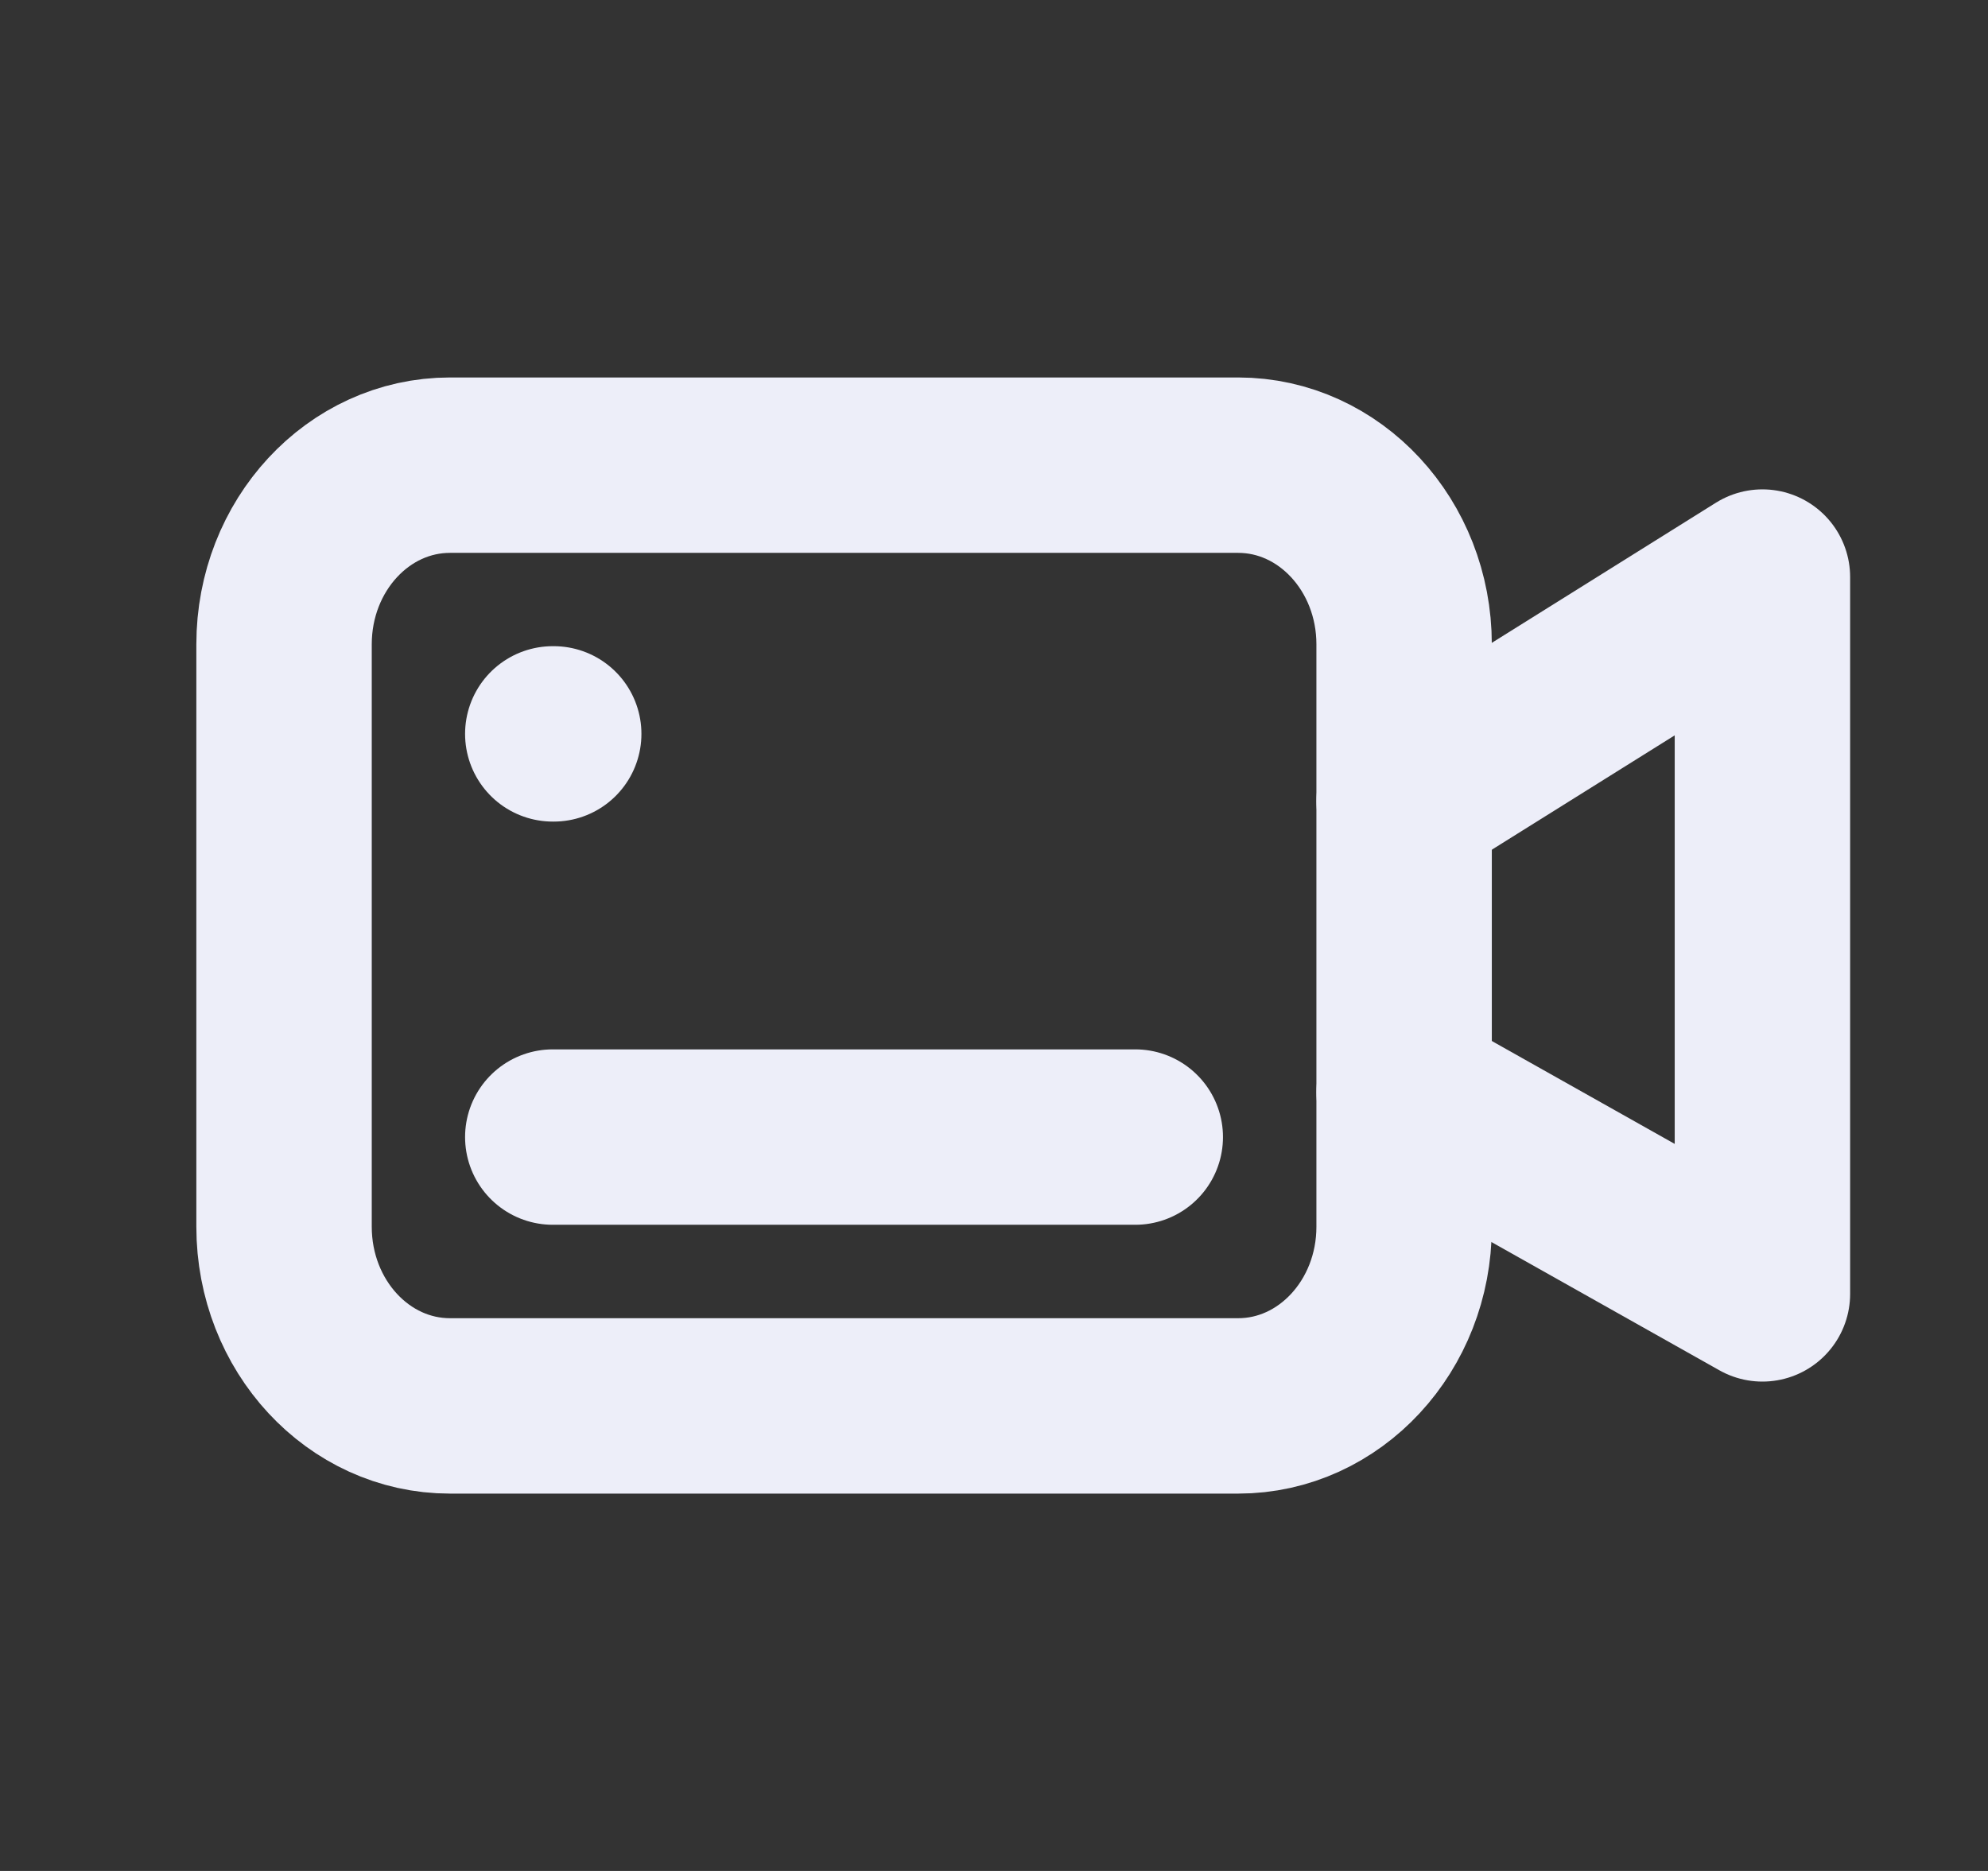<svg width="17" height="16" viewBox="0 0 17 16" fill="none" xmlns="http://www.w3.org/2000/svg">
<rect x="0" y="0" width="17" height="16" fill="#333333" stroke="none"/>
<path d="M2.429 5.51C2.429 4.664 3.064 3.978 3.848 3.978H10.588C11.371 3.978 12.007 4.664 12.007 5.51V10.491C12.007 11.337 11.371 12.023 10.588 12.023H3.848C3.064 12.023 2.429 11.337 2.429 10.491V5.51Z" stroke="#EDEEF9" stroke-width="1.5"/>
<path d="M12.007 6.851L15.071 4.935V11.065L12.007 9.341" stroke="#EDEEF9" stroke-width="1.5" stroke-linecap="round" stroke-linejoin="round"/>
<path d="M9.708 9.724H4.727" stroke="#EDEEF9" stroke-width="1.5" stroke-linecap="round" stroke-linejoin="round"/>
<path d="M4.735 6.276H4.727" stroke="#EDEEF9" stroke-width="1.5" stroke-linecap="round" stroke-linejoin="round"/>
</svg>
